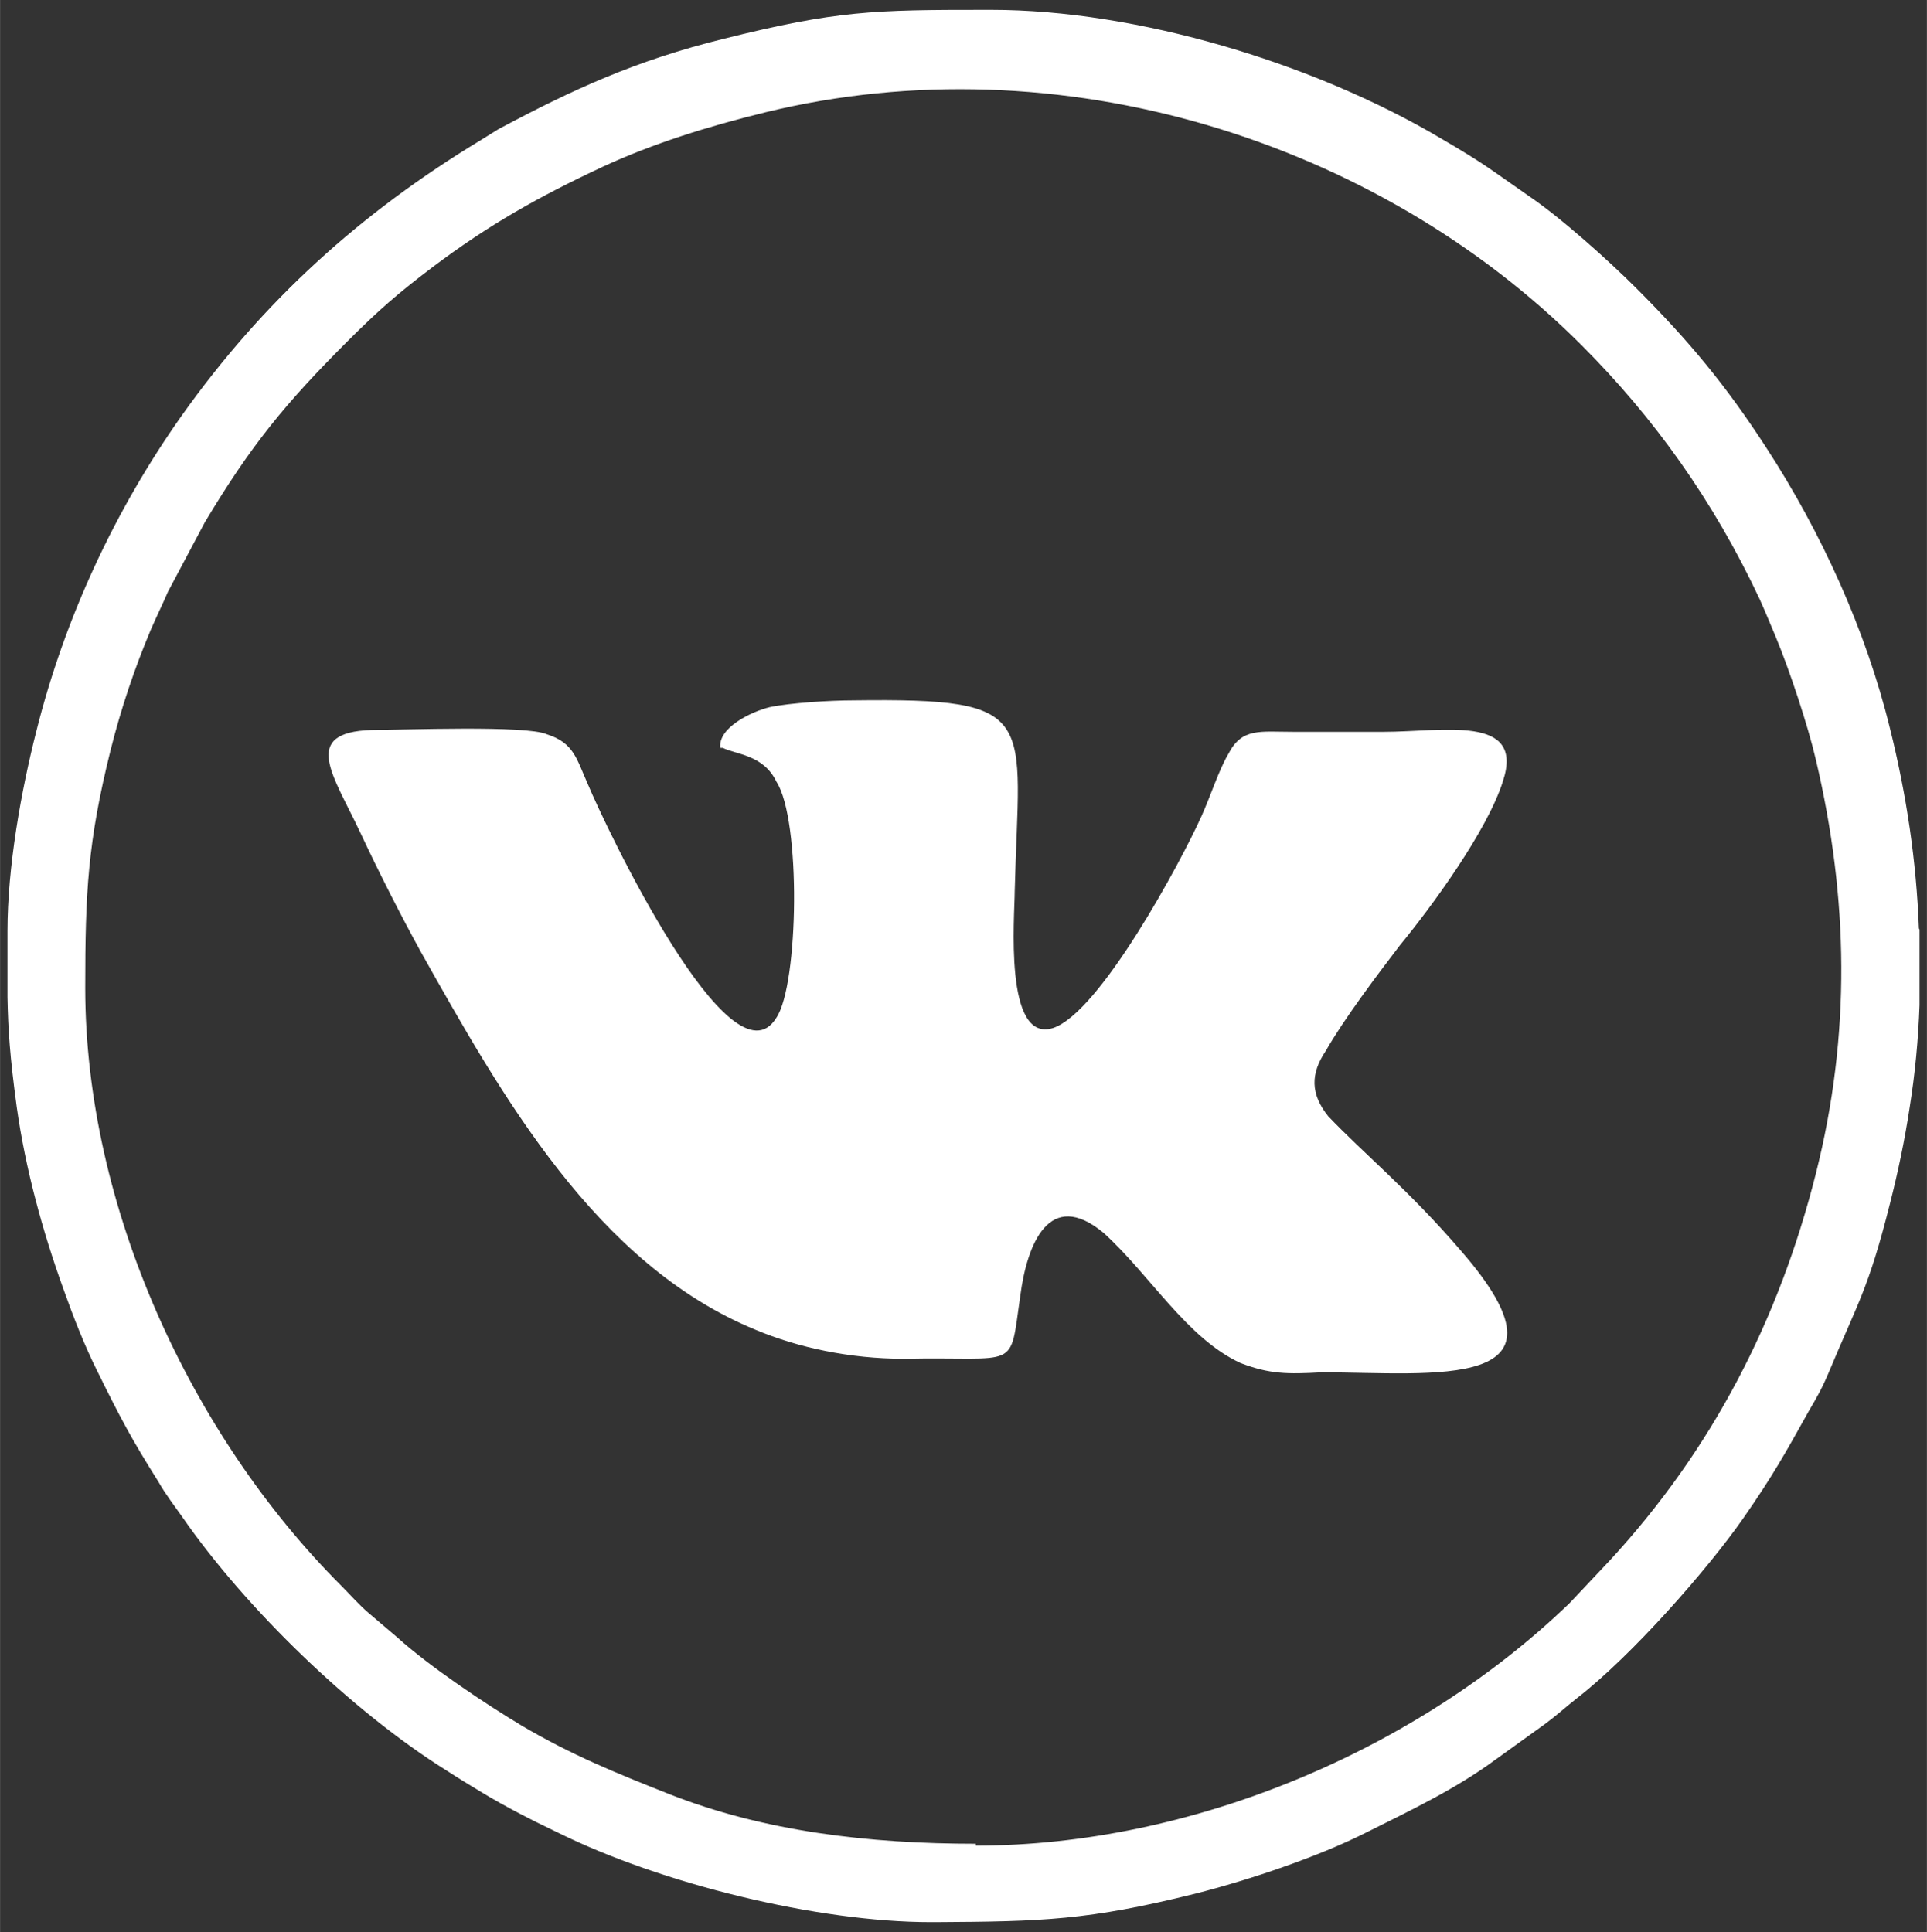 <?xml version="1.0" encoding="UTF-8"?>
<!DOCTYPE svg PUBLIC "-//W3C//DTD SVG 1.1//EN" "http://www.w3.org/Graphics/SVG/1.1/DTD/svg11.dtd">
<!-- Creator: CorelDRAW X6 -->
<svg xmlns="http://www.w3.org/2000/svg" xml:space="preserve" width="31.224mm" height="31.312mm" version="1.1" style="shape-rendering:geometricPrecision; text-rendering:geometricPrecision; image-rendering:optimizeQuality; fill-rule:evenodd; clip-rule:evenodd"
viewBox="0 0 3122 3131"
 xmlns:xlink="http://www.w3.org/1999/xlink">
 <rect x="0" y="0" width="3122" height="3131" fill="#333333" stroke="none"/>
 <defs>
  <style type="text/css">
   <![CDATA[
    .fil0 {fill:white}
   ]]>
  </style>
 </defs>
 <g id="Слой_x0020_1">
  <g id="_820291600">
   <path class="fil0" d="M1171 1212c22,11 66,11 87,55 40,62 36,328 0,382 -73,120 -277,-309 -306,-379 -18,-40 -22,-66 -66,-80 -33,-15 -233,-7 -284,-7 -116,4 -62,73 -18,167 29,62 66,135 98,193 131,233 284,506 542,612 69,29 153,47 240,47 189,-4 171,22 189,-102 11,-84 47,-175 135,-102 76,69 135,171 222,211 47,18 76,18 131,15 182,0 426,33 226,-197 -84,-98 -160,-160 -215,-218 -29,-36 -29,-69 -4,-106 29,-51 84,-124 120,-171 51,-62 142,-186 167,-266 36,-109 -98,-80 -193,-80 -47,0 -98,0 -146,0 -55,0 -84,-7 -106,36 -15,25 -29,69 -44,102 -33,73 -164,317 -240,342 -80,25 -62,-182 -62,-222 7,-284 44,-313 -262,-309 -36,0 -102,4 -135,11 -29,7 -84,33 -80,66z"/>
   <path class="fil0" d="M1581 2988c-173,0 -344,-20 -498,-81 -86,-34 -157,-63 -237,-110 -60,-36 -150,-96 -203,-144l-47 -40c-15,-13 -29,-29 -43,-43 -244,-244 -415,-614 -415,-969 0,-155 4,-236 41,-385 17,-68 39,-133 65,-195 10,-23 19,-41 28,-62l60 -113c75,-125 130,-192 231,-293 50,-50 82,-78 139,-121 89,-67 170,-113 275,-162 80,-37 169,-65 263,-88 476,-116 990,45 1322,377 117,117 214,252 289,412 9,20 18,42 26,61 22,53 52,143 65,199 53,225 57,445 0,671 -60,238 -168,447 -334,627l-65 69c-249,240 -614,393 -962,393zm1529 -1482l0 123c-2,55 -7,110 -16,166 -8,53 -19,105 -32,156 -35,139 -52,160 -99,273 -11,26 -19,40 -32,62 -39,70 -59,106 -107,175 -58,83 -180,222 -269,291 -19,15 -33,28 -52,42l-82 59c-64,47 -138,82 -208,117 -77,39 -190,77 -277,99 -173,43 -247,45 -420,46l-8 0c-183,0 -436,-62 -604,-145 -42,-20 -85,-42 -123,-65 -20,-12 -38,-23 -58,-36 -152,-95 -325,-262 -428,-411 -14,-20 -26,-35 -38,-56 -44,-70 -61,-102 -99,-179 -21,-42 -39,-88 -55,-133 -34,-94 -62,-196 -76,-296 -11,-81 -14,-125 -15,-178l0 -101 0 -6c0,-104 22,-227 47,-325 46,-183 127,-357 235,-510 132,-186 290,-329 485,-447 10,-6 19,-12 29,-18 120,-64 222,-111 364,-146 184,-46 244,-47 425,-47l9 0c236,0 522,86 728,208 72,42 80,50 142,93 52,35 130,105 175,150 85,85 145,157 211,259 89,137 161,295 200,454 27,108 43,216 47,325z"/>
  </g>
 </g>
</svg>
